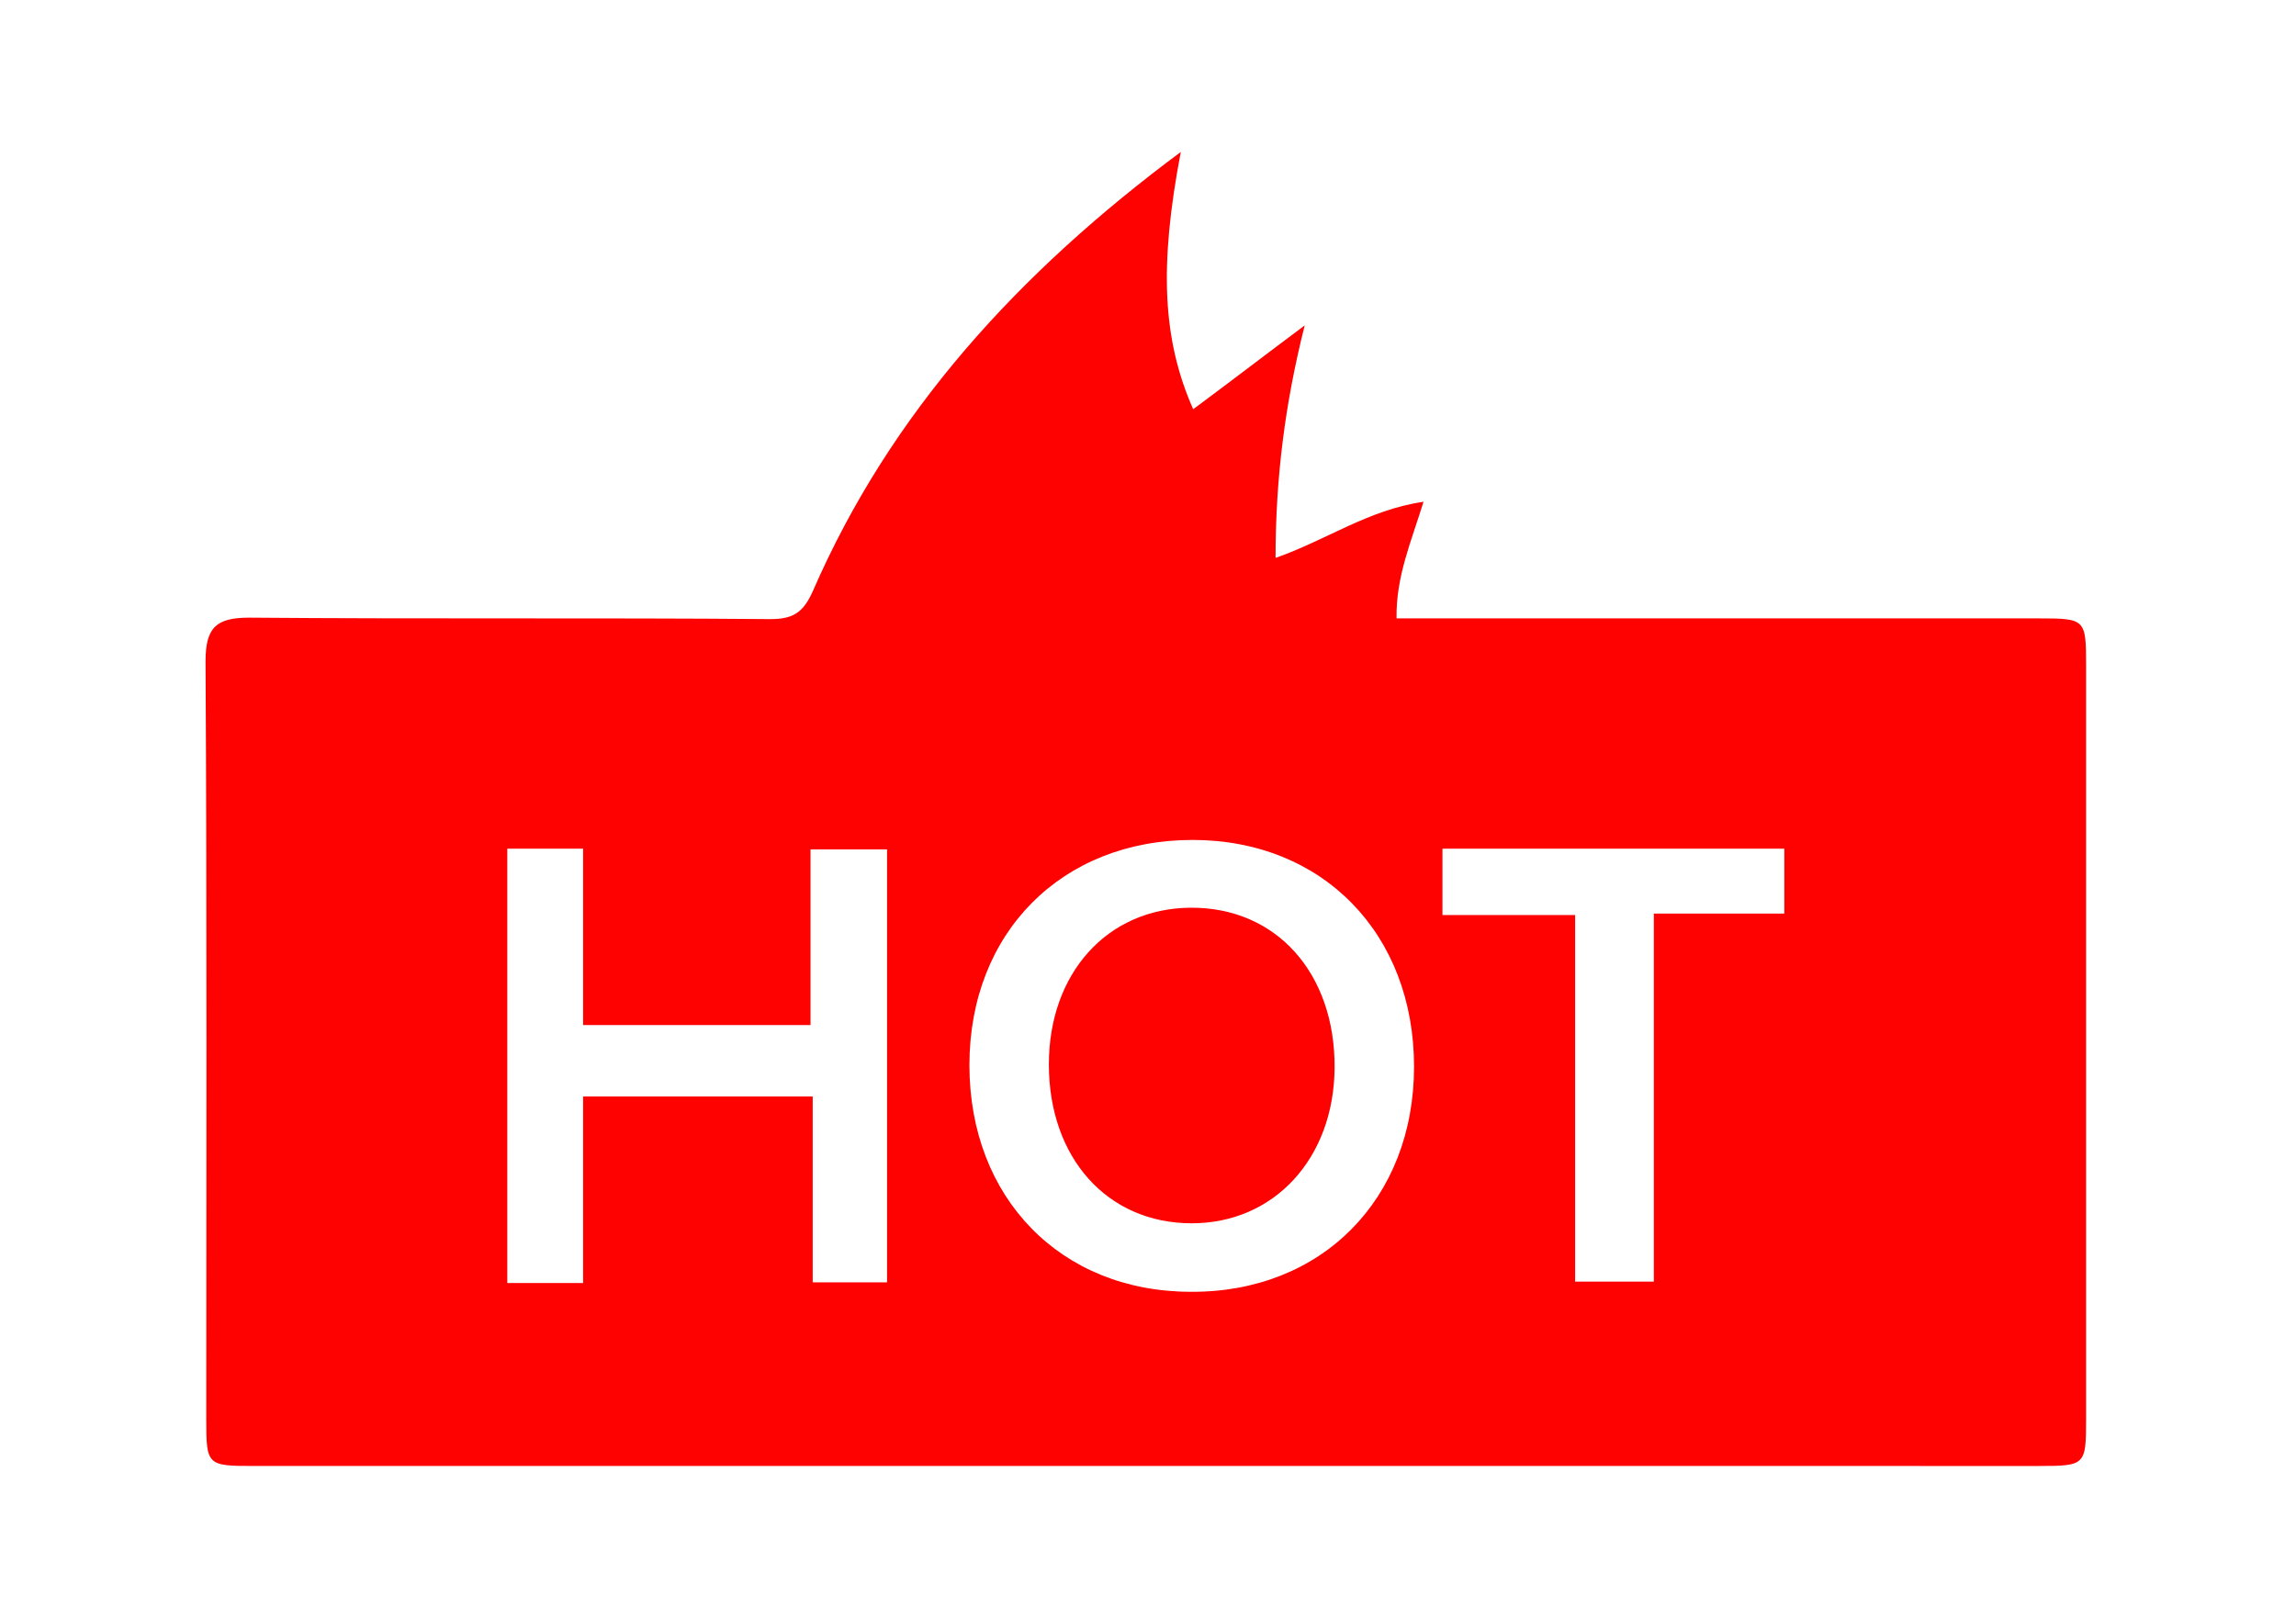 <svg xmlns="http://www.w3.org/2000/svg" width="20" height="14" viewBox="0 0 315 212"><style>.st0{fill:#FE0101;}</style><path class="st0" d="M162 16.6c-3 15.7-2.5 25.8 1.7 35.3 5-3.7 9.8-7.4 15.3-11.5-2.7 10.7-4 20.9-4 31.9 6.9-2.4 12.7-6.6 20.3-7.7-1.7 5.5-3.8 10.3-3.7 16h88.1c6.4 0 6.5.1 6.5 6.4v103.5c0 6.3-.1 6.4-6.5 6.4H34.8c-6.4 0-6.5-.1-6.5-6.4 0-34.7.1-69.3-.1-104 0-4.7 1.5-6 6-6 23.8.2 47.7 0 71.5.2 3.1 0 4.5-.9 5.8-3.8 10.7-24.6 28.3-43.8 50.5-60.3zm-29 125.3c0 18.2 12.5 31.1 30.4 31.1 17.9.1 30.6-12.7 30.6-30.9S181.5 111 163.6 111 133 123.7 133 141.9zm-21.5 4.3v25.5h10.2v-59.4h-10.5v24.1H80v-24.2H69.6v59.6H80v-25.6h31.5zm133.3-34h-46.9v9.1h18.2v50.3h10.8v-50.5h17.9v-8.9z"/><path class="st0" d="M143.9 141.8c0-12.5 8-21.4 19.4-21.5 11.8-.1 19.9 9 19.8 22-.1 12.4-8.3 21.3-19.6 21.3-11.6 0-19.6-9-19.6-21.8z"/></svg>